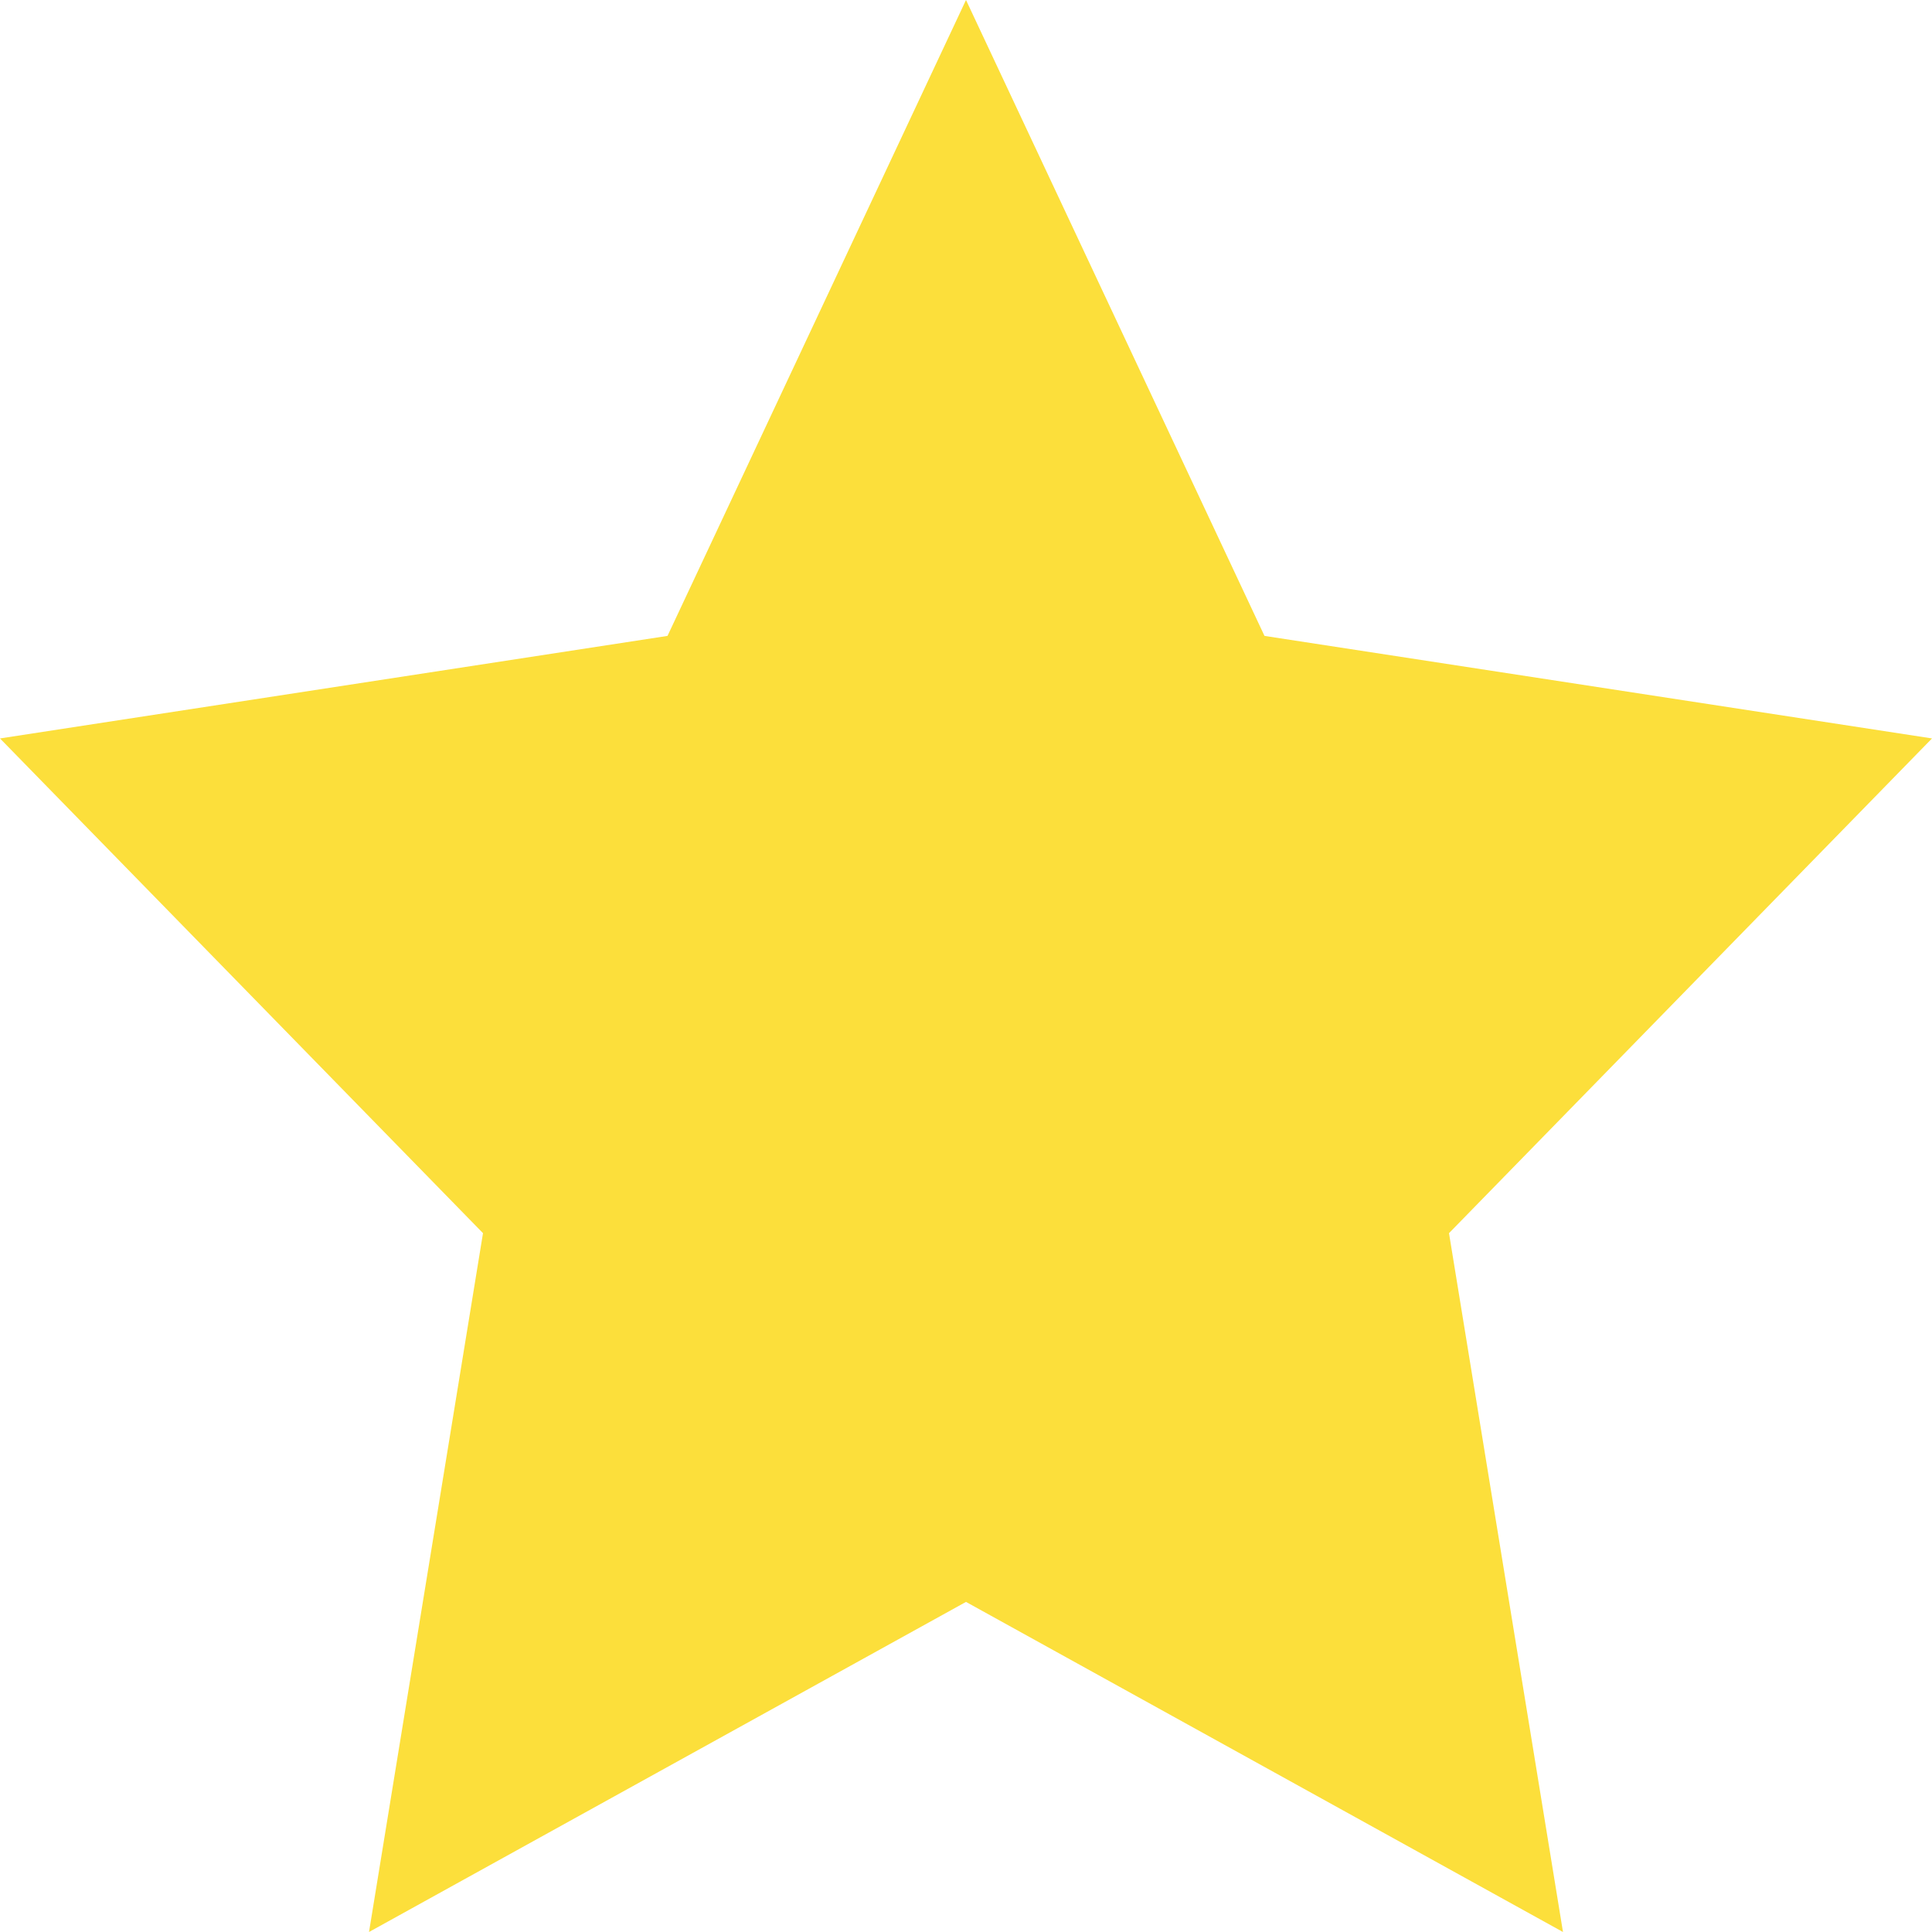 <svg width="14" height="14" viewBox="0 0 14 14" fill="none" xmlns="http://www.w3.org/2000/svg">
<path d="M7 0L9.163 4.608L14 5.351L10.5 8.936L11.326 14L7 11.608L2.674 14L3.5 8.936L0 5.351L4.837 4.608L7 0Z" fill="#FCDF3B"/>
</svg>
